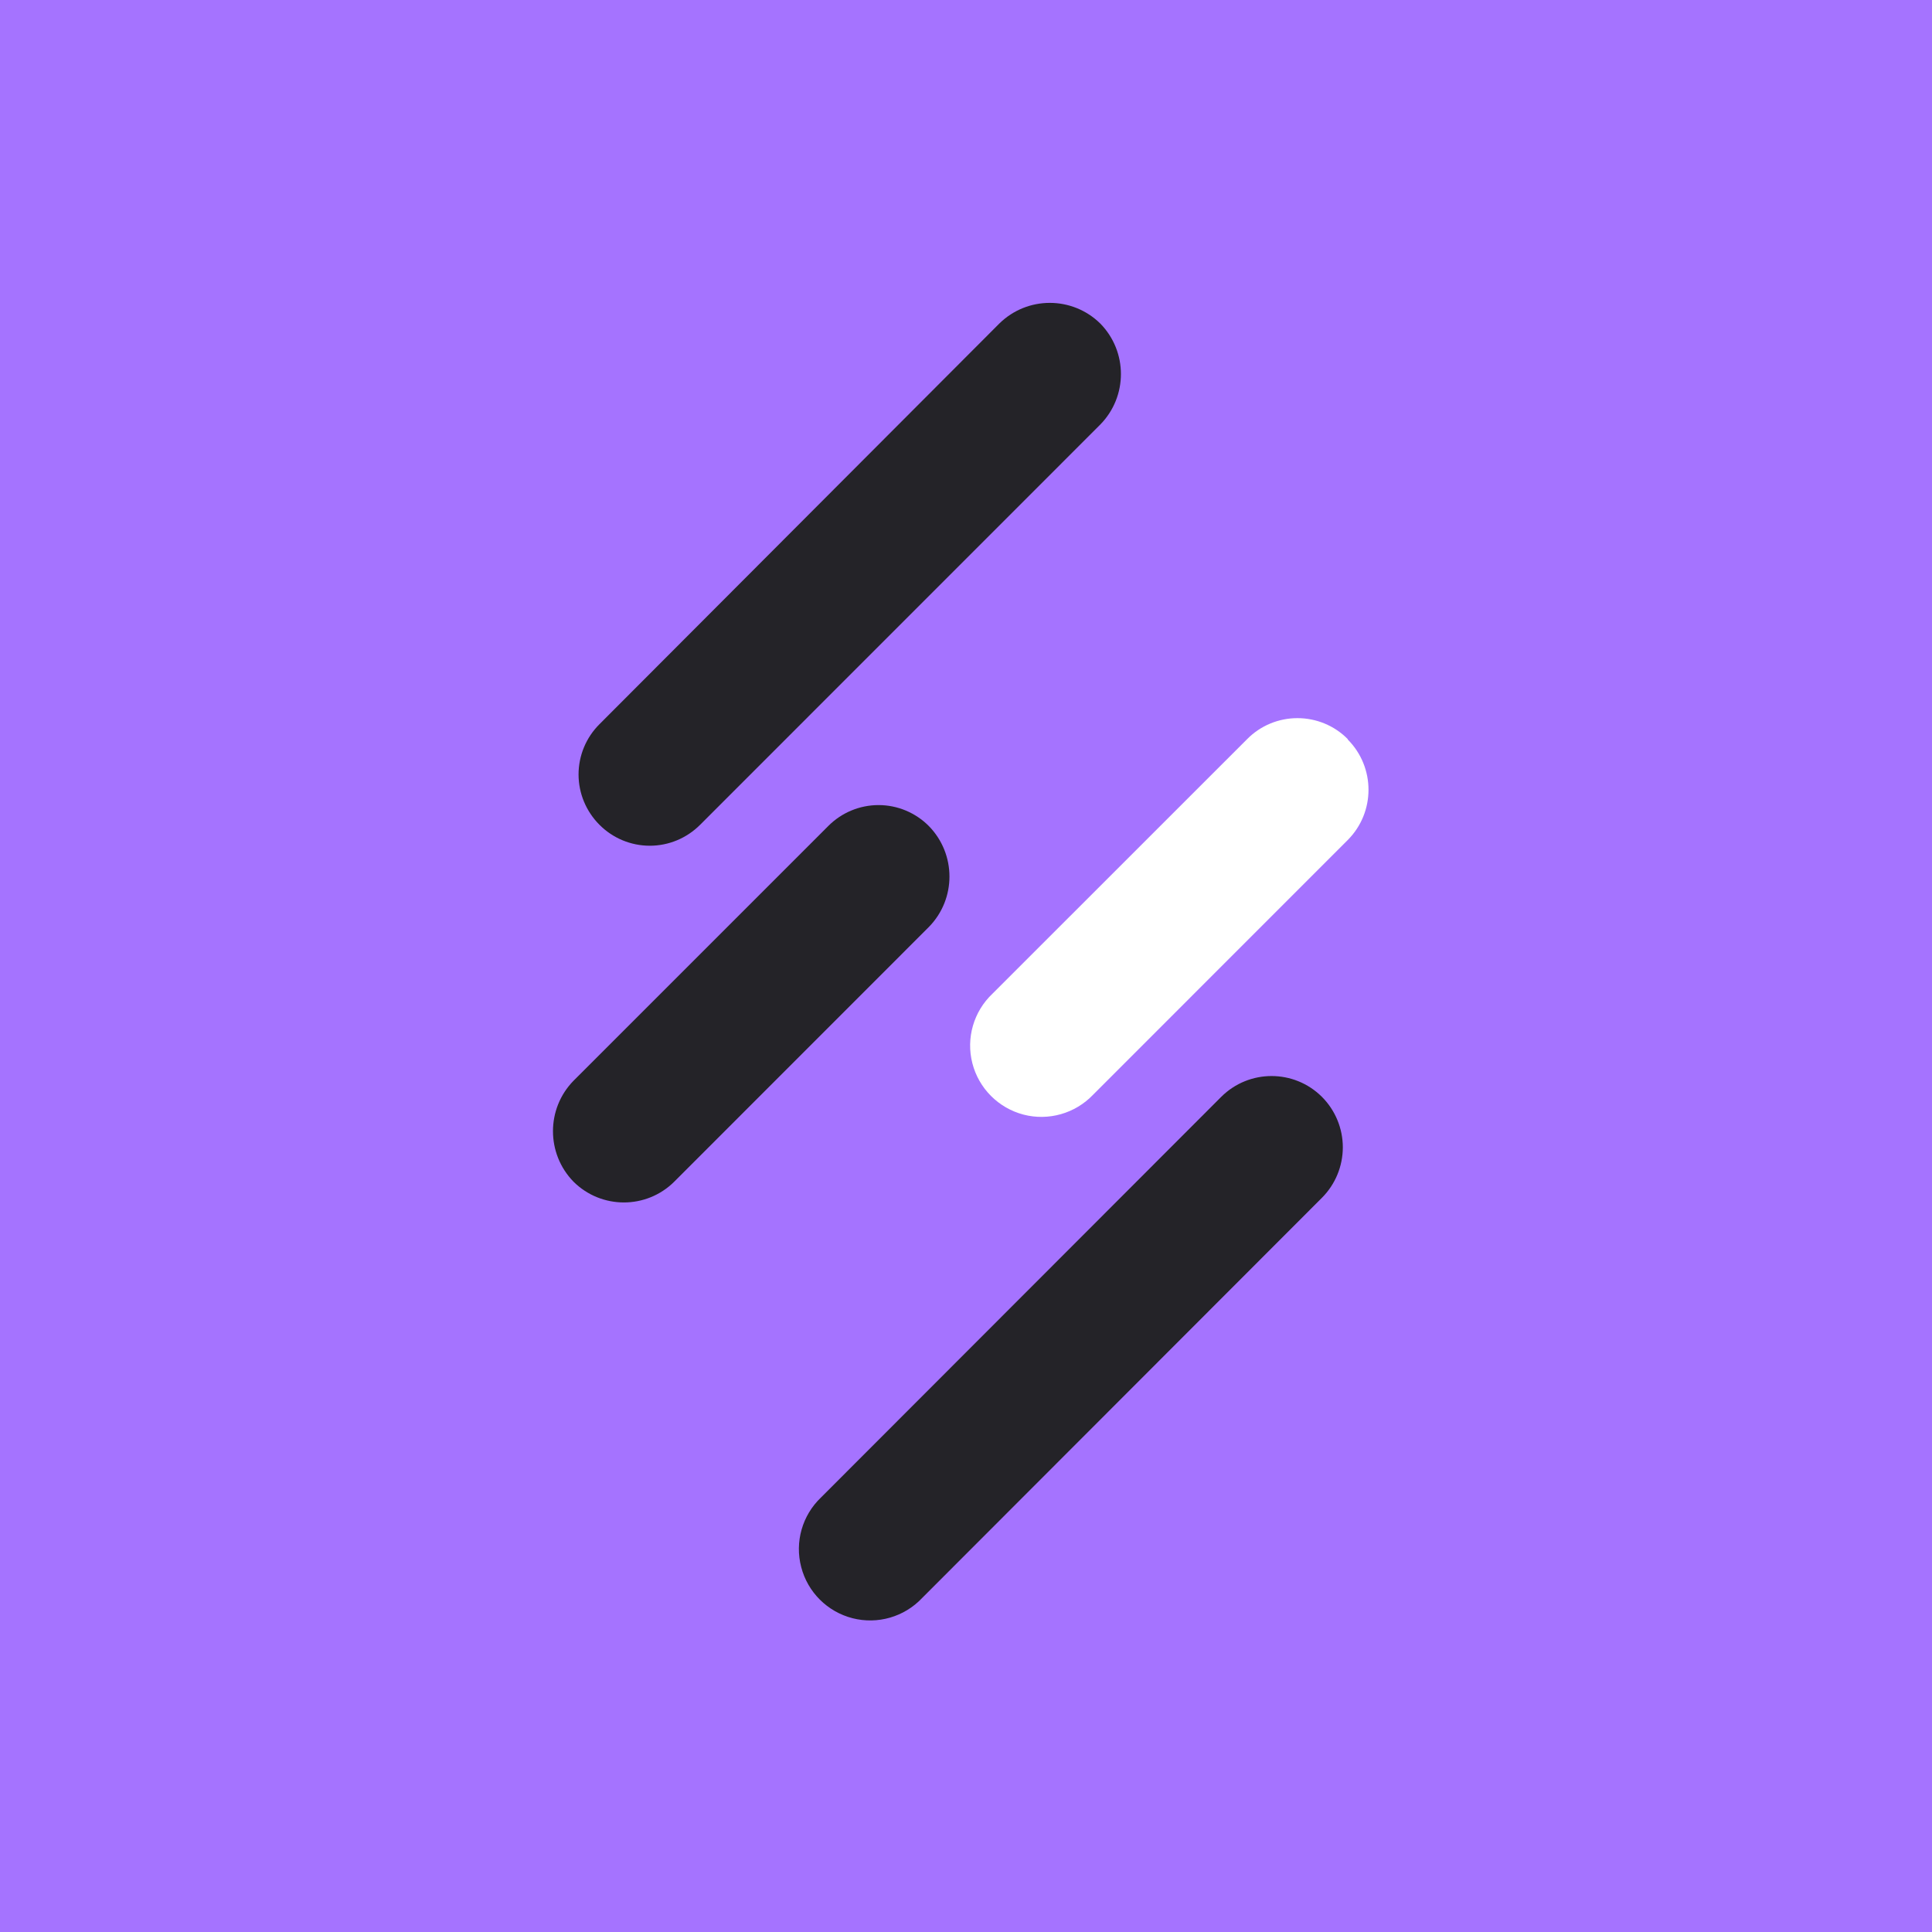 <svg viewBox="0 0 24 24" fill="none" xmlns="http://www.w3.org/2000/svg">
    <rect width="24" height="24" fill="#A573FF" />
    <path
        fill-rule="evenodd"
        clip-rule="evenodd"
        d="M7.447 10.246C7.281 10.08 7.187 9.855 7.187 9.621C7.187 9.386 7.281 9.161 7.447 8.996L12.414 4.019C12.762 3.677 13.32 3.677 13.668 4.019C14.01 4.368 14.01 4.925 13.668 5.274L8.697 10.246C8.531 10.412 8.307 10.506 8.072 10.506C7.837 10.506 7.612 10.412 7.447 10.246Z"
        fill="#242328"
    />
    <path
        fill-rule="evenodd"
        clip-rule="evenodd"
        d="M16.421 13.625C16.587 13.791 16.681 14.017 16.681 14.252C16.681 14.488 16.587 14.714 16.421 14.88L11.454 19.852C11.233 20.086 10.902 20.182 10.59 20.102C10.278 20.022 10.034 19.779 9.953 19.467C9.871 19.155 9.966 18.824 10.199 18.602L15.171 13.625C15.517 13.281 16.075 13.281 16.421 13.625ZM7.125 14.68C6.784 14.331 6.784 13.773 7.125 13.425L10.289 10.261C10.454 10.095 10.679 10.001 10.914 10.001C11.148 10.001 11.373 10.095 11.538 10.261C11.88 10.61 11.88 11.168 11.538 11.516L8.375 14.68C8.029 15.023 7.471 15.023 7.125 14.68Z"
        fill="#242328"
    />
    <path
        fill-rule="evenodd"
        clip-rule="evenodd"
        d="M16.742 9.186C17.086 9.532 17.086 10.09 16.742 10.435L13.579 13.599C13.357 13.832 13.025 13.927 12.714 13.846C12.402 13.764 12.159 13.52 12.079 13.208C11.999 12.896 12.095 12.565 12.329 12.344L15.493 9.181C15.658 9.014 15.883 8.921 16.117 8.921C16.352 8.921 16.577 9.014 16.742 9.181"
        fill="white"
    />
</svg>
